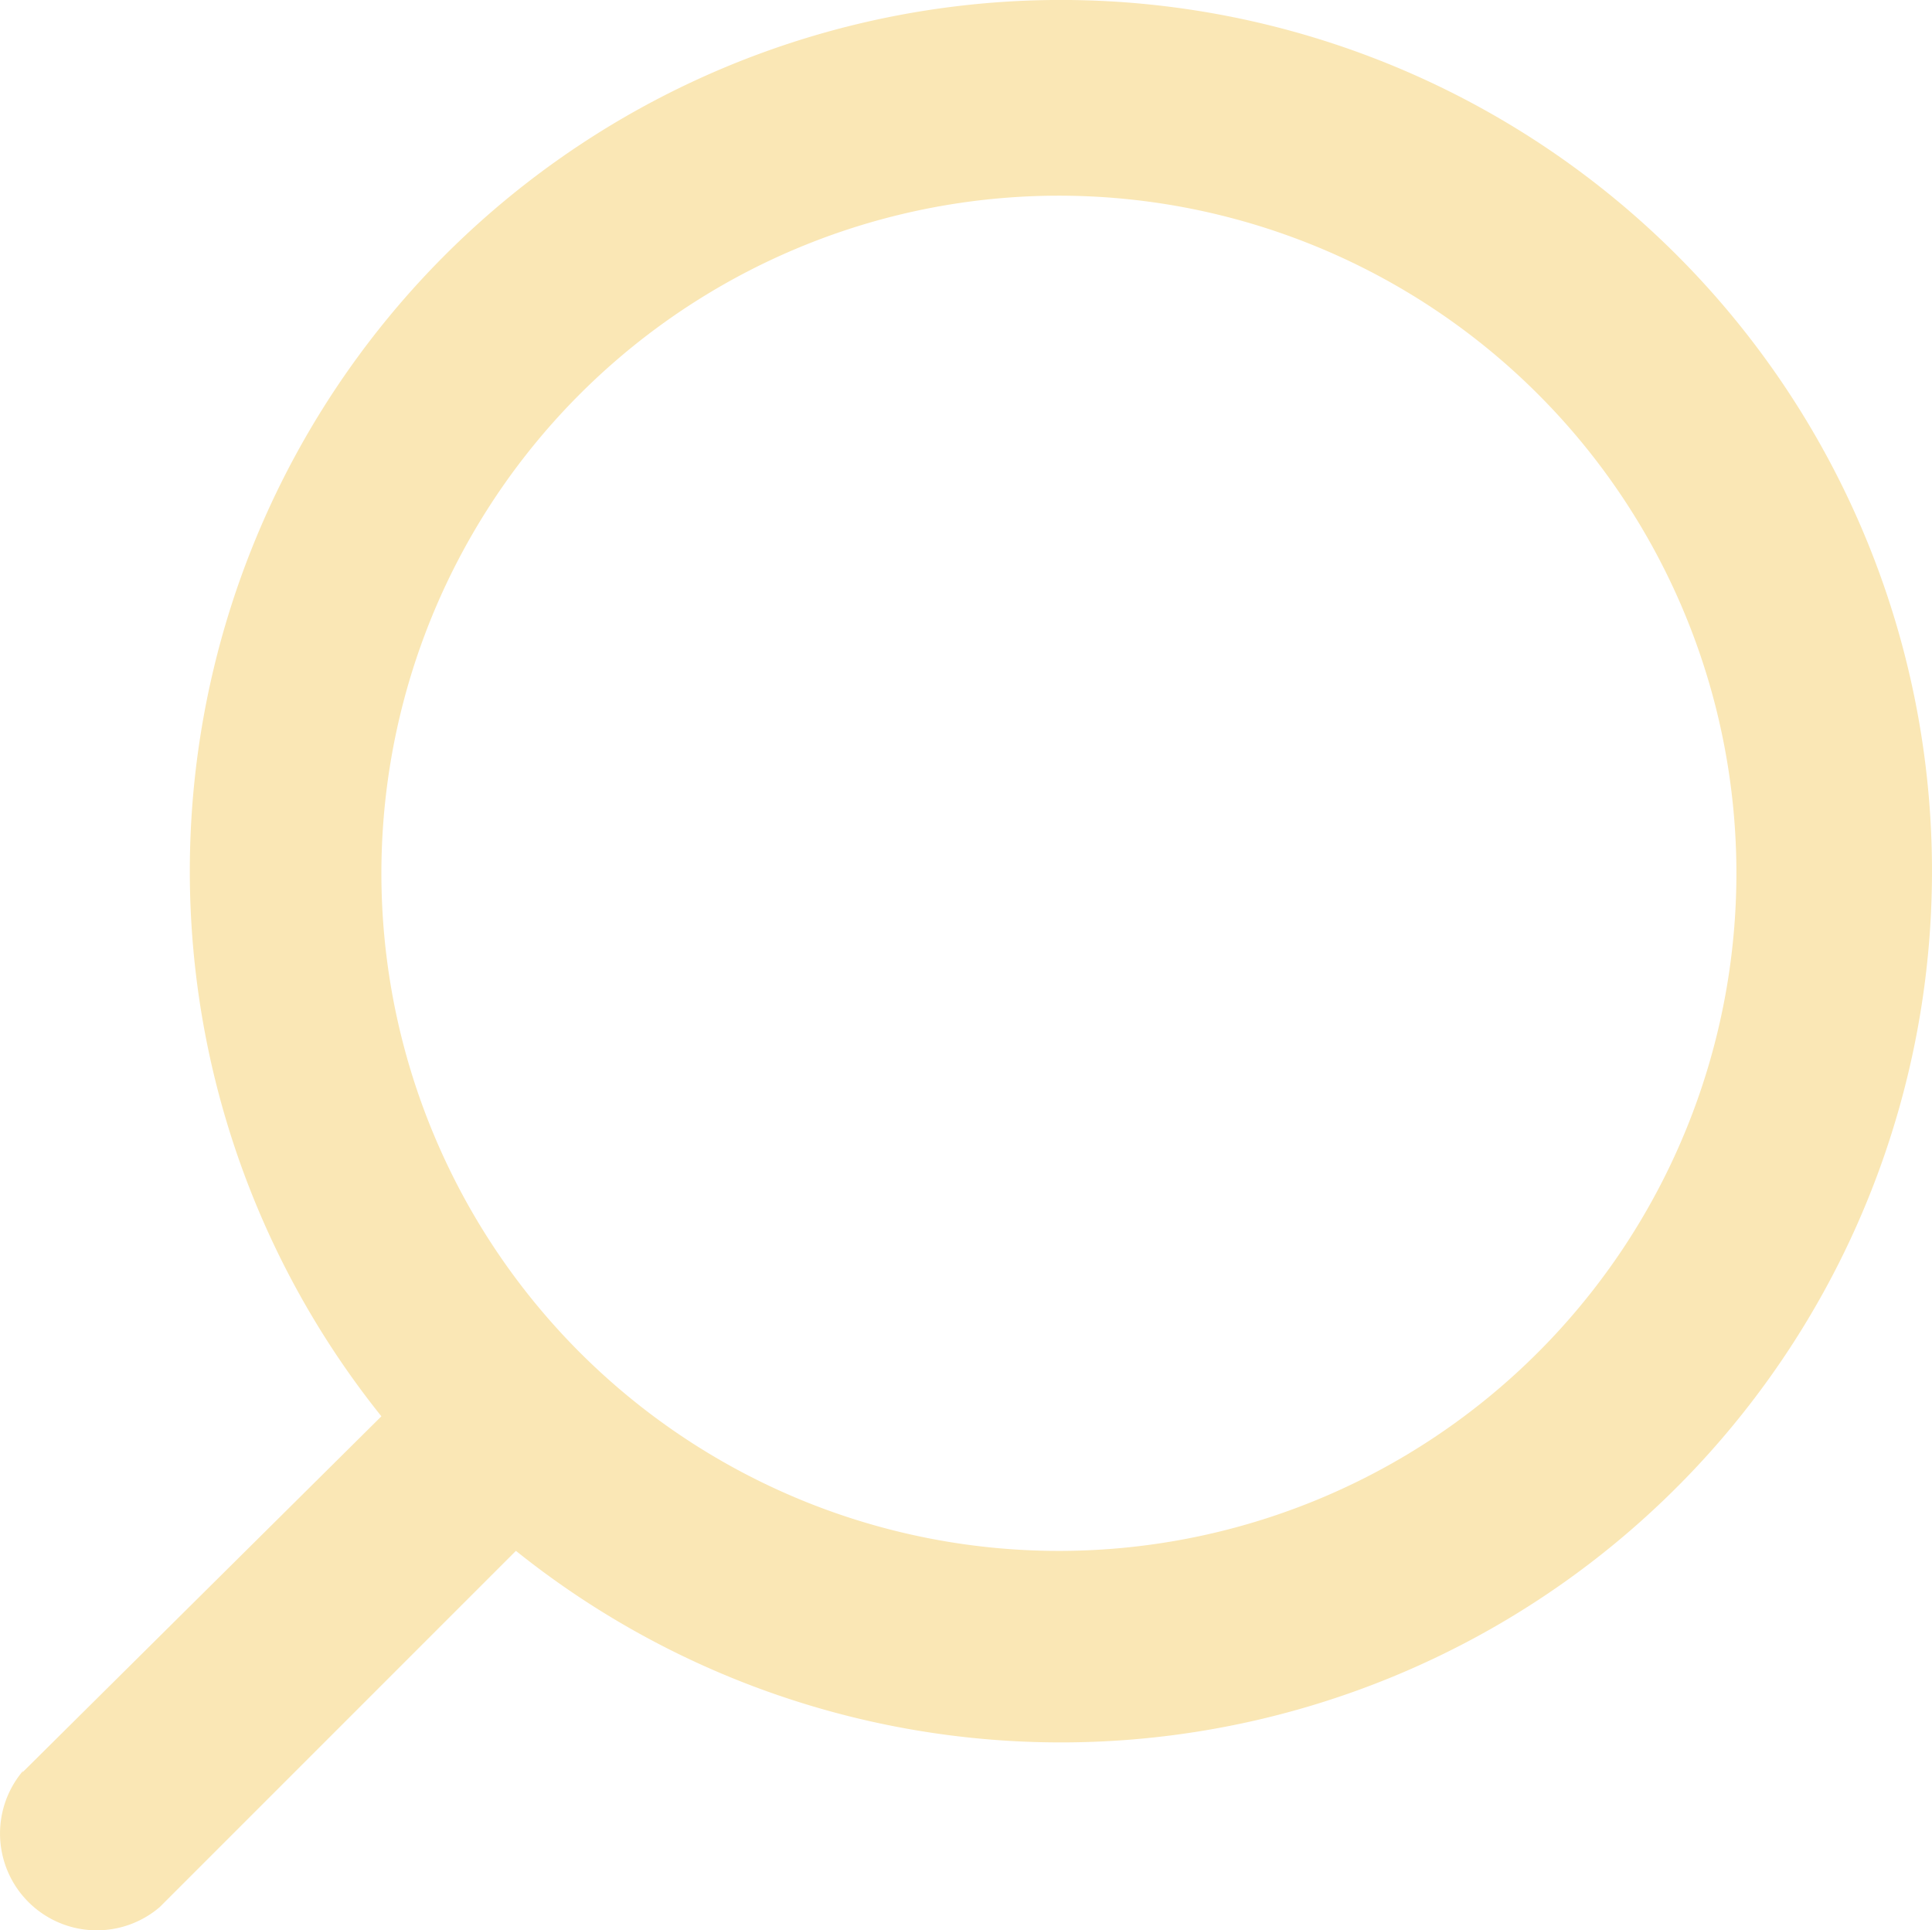 <svg xmlns="http://www.w3.org/2000/svg" width="212.921" height="212.705" viewBox="0 0 212.921 212.705"><defs><style>.a{fill:#fae7b5;}</style></defs><g transform="translate(0 0)"><path class="a" d="M4.437,197.293,44.011,158.04a96,96,0,1,1,14.827,14.826L19.584,212.119a10.667,10.667,0,0,1-15.04-15.04ZM193.344,98.2A74.666,74.666,0,1,0,65.877,151h0A74.667,74.667,0,0,0,193.344,98.2Z" transform="translate(-1.979 -1.979)"/></g></svg>